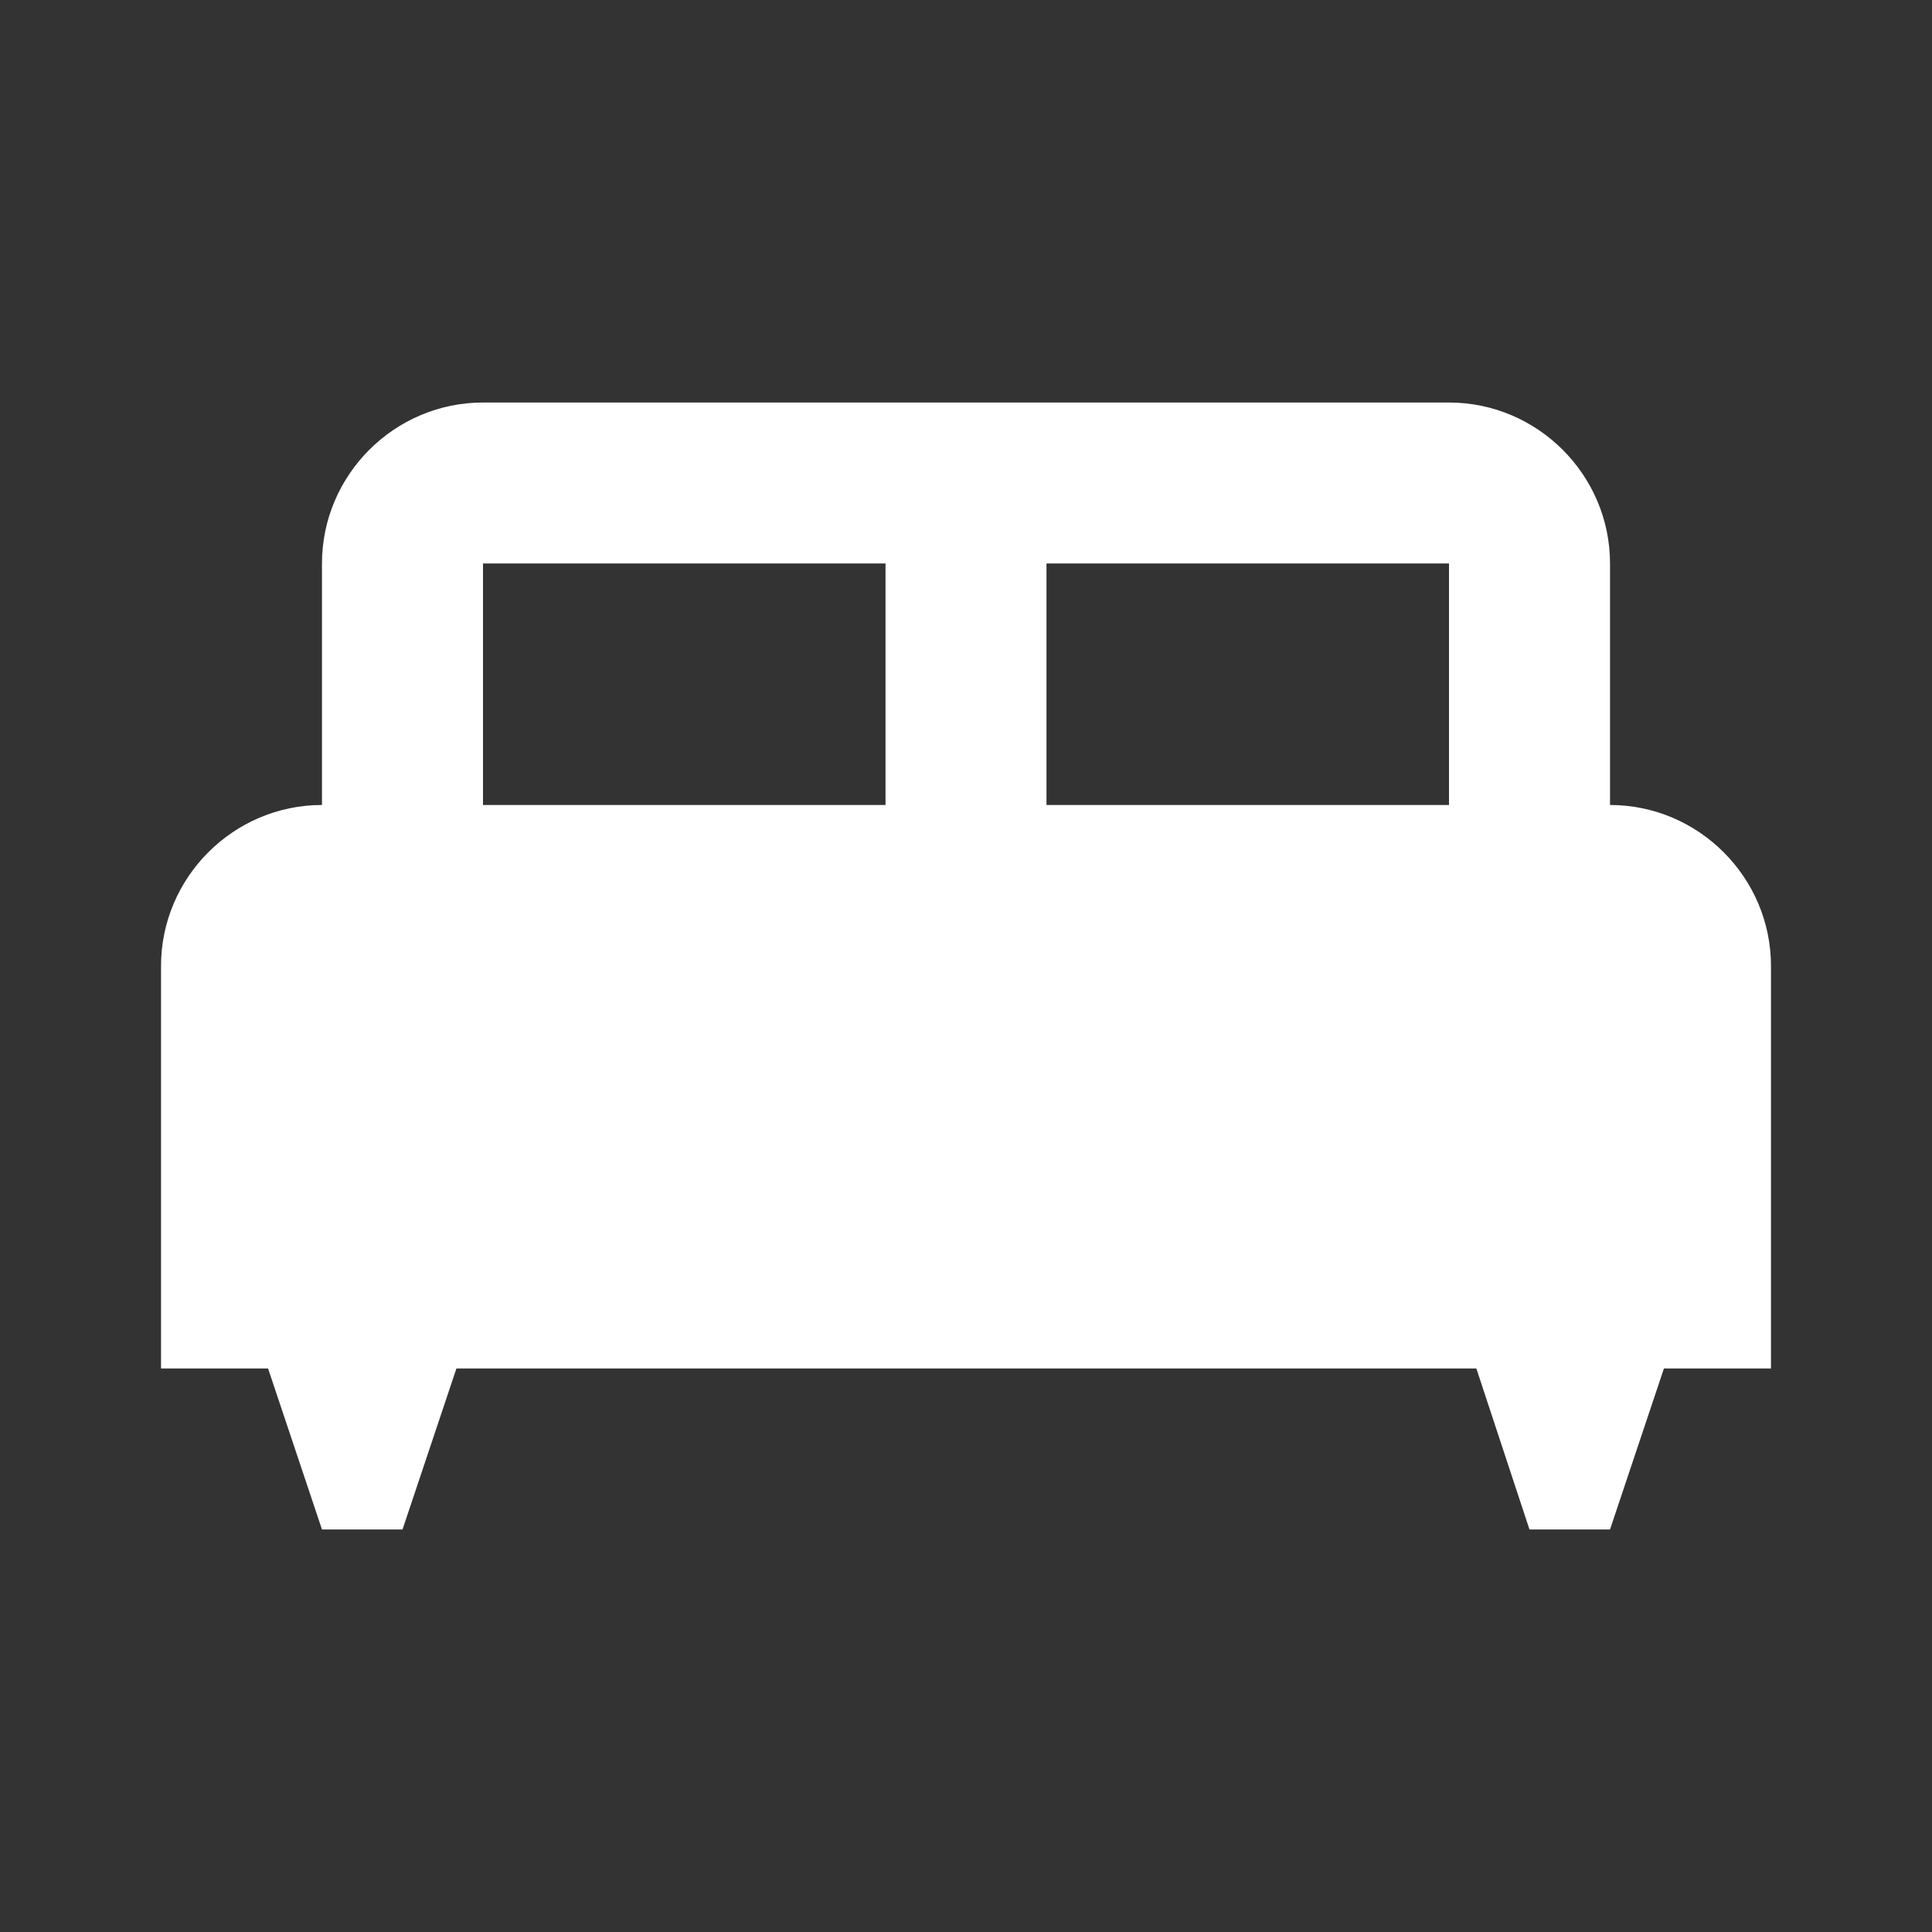 <svg width="32" height="32" viewBox="0 0 32 32" fill="none" xmlns="http://www.w3.org/2000/svg">
<rect x="0" y="0" width="32" height="32" fill="#333333" stroke="none"/>
<path d="M26.667 13.333V9.333C26.667 7.867 25.467 6.667 24 6.667H8C6.533 6.667 5.333 7.867 5.333 9.333V13.333C3.867 13.333 2.667 14.533 2.667 16V22.666H4.44L5.333 25.333H6.667L7.56 22.666H24.453L25.333 25.333H26.667L27.56 22.666H29.333V16C29.333 14.533 28.133 13.333 26.667 13.333ZM14.667 13.333H8V9.333H14.667V13.333ZM24 13.333H17.333V9.333H24V13.333Z" fill="white"/>
</svg>
